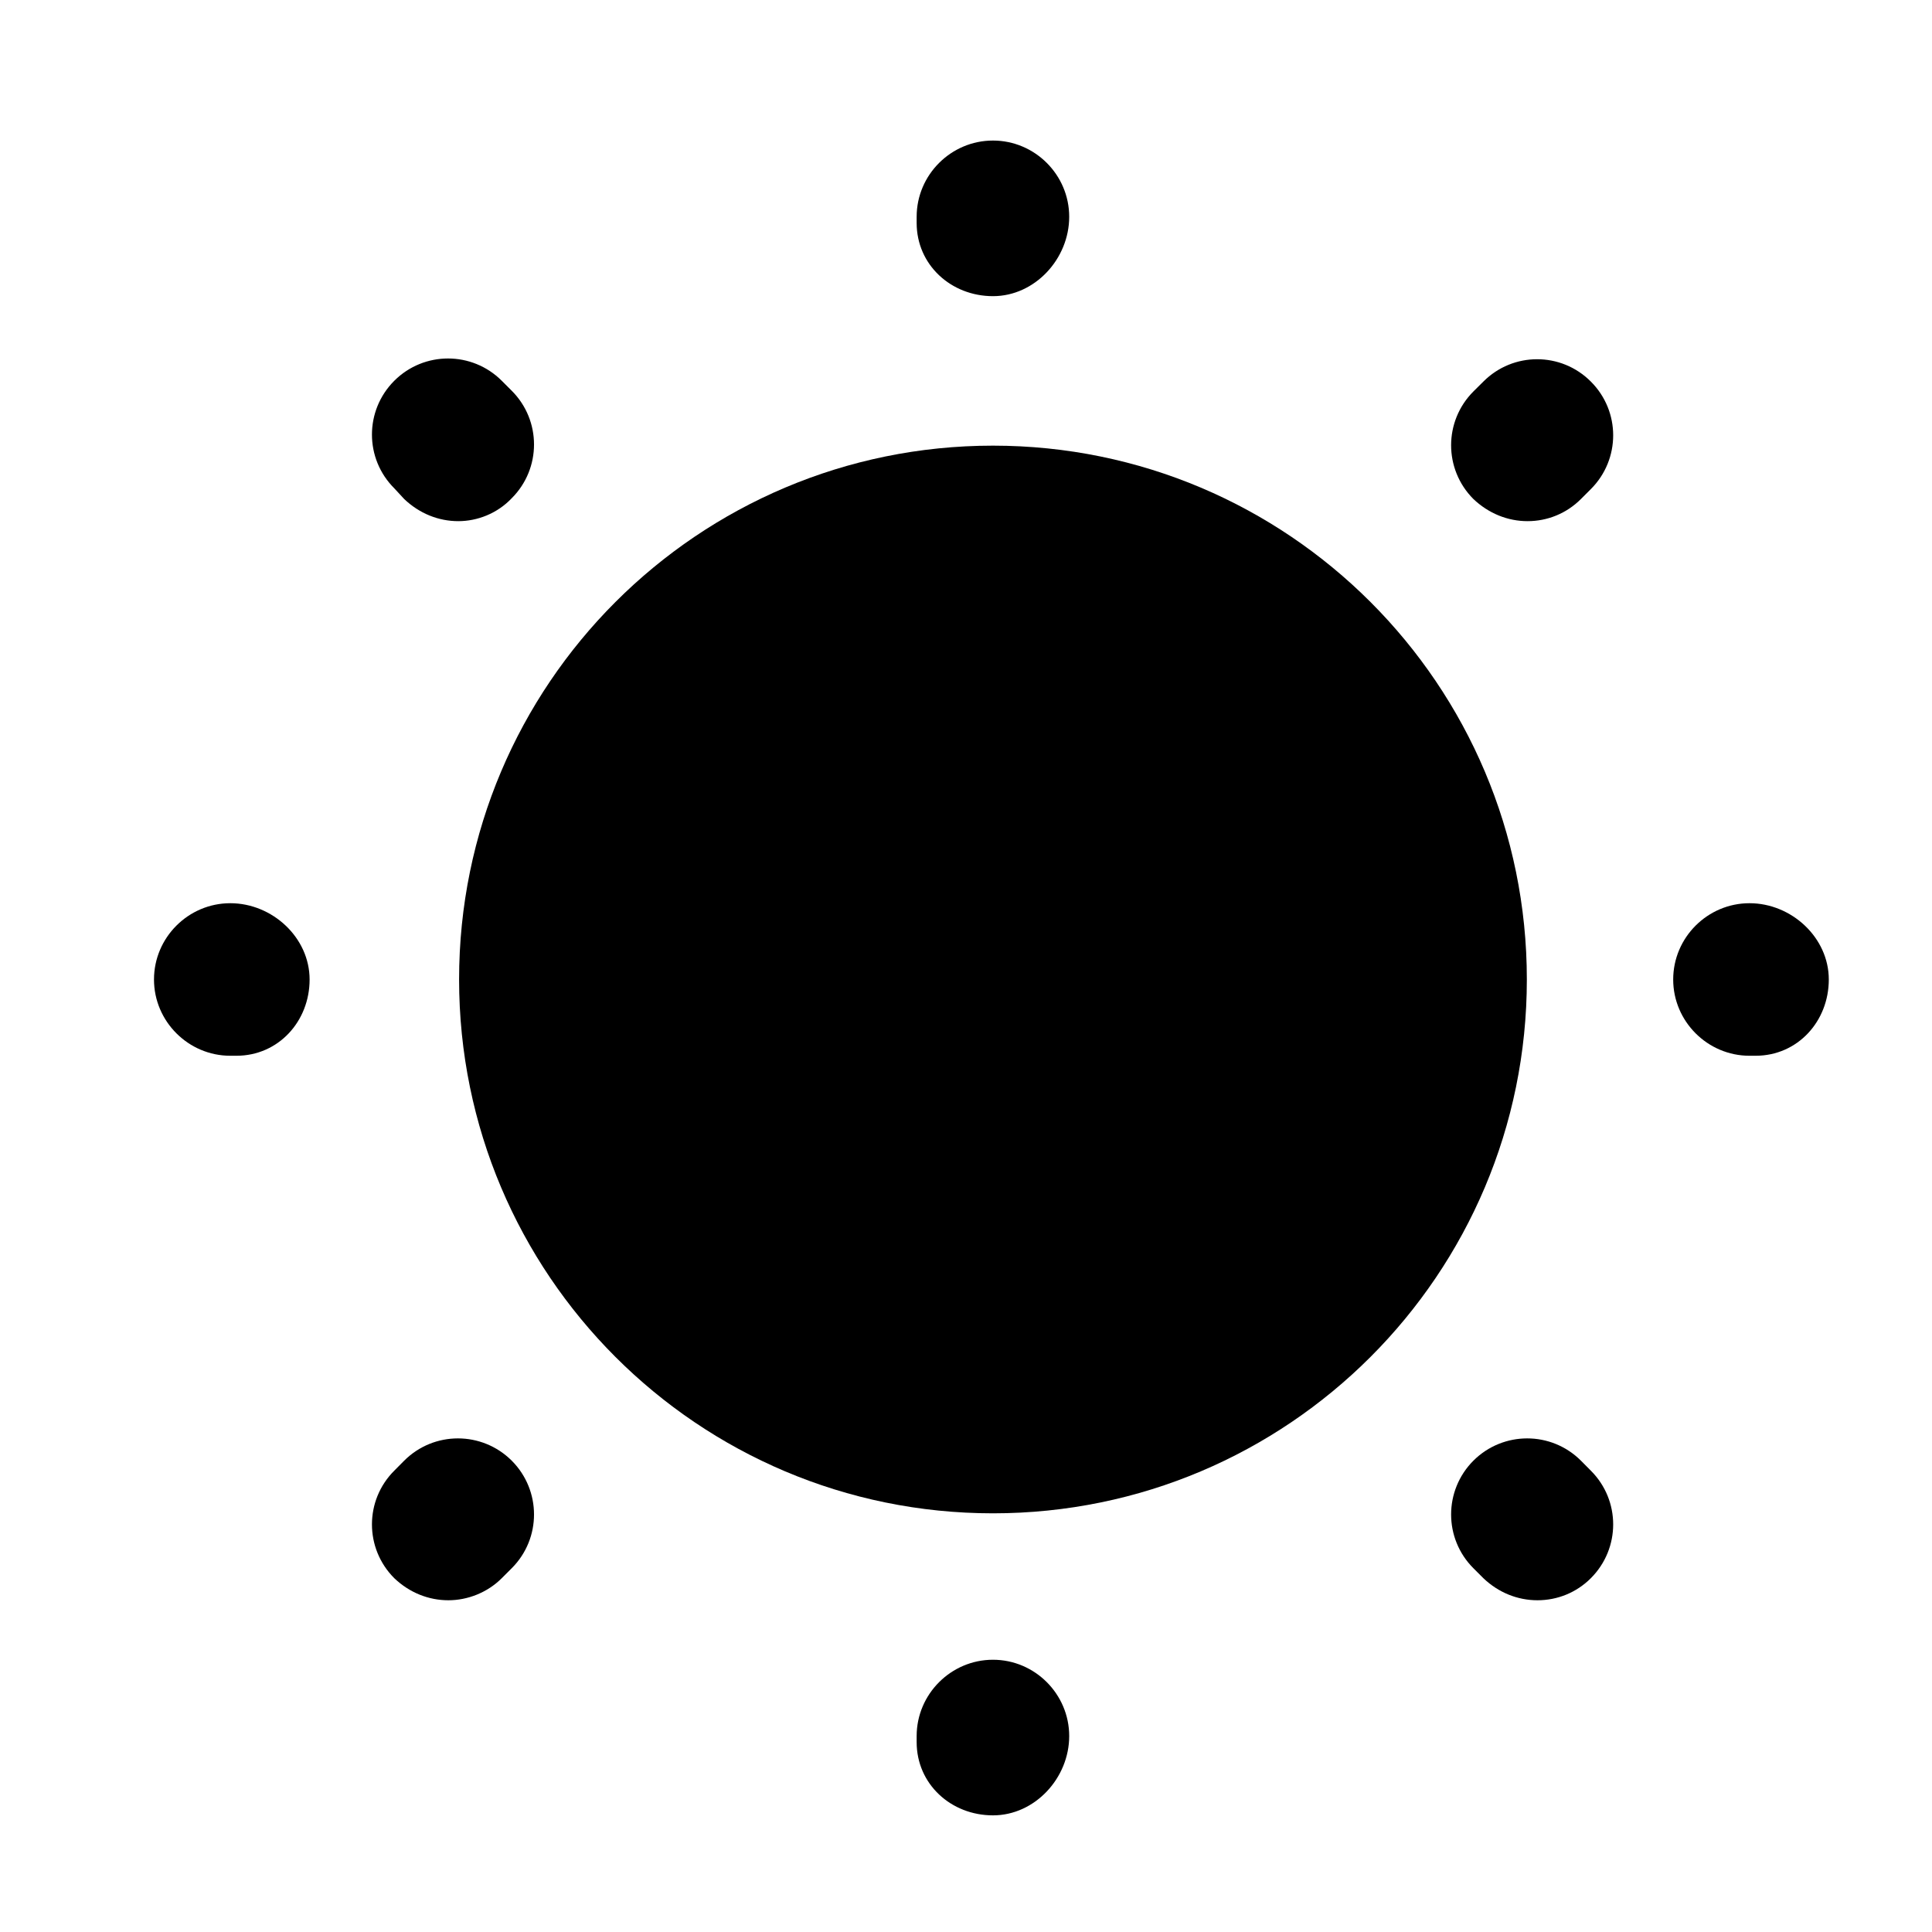 <svg width="24" height="24" viewBox="0 0 24 24" fill="none" xmlns="http://www.w3.org/2000/svg">
<path d="M12.335 18.799C15.998 18.799 18.967 15.83 18.967 12.167C18.967 8.505 15.998 5.536 12.335 5.536C8.672 5.536 5.703 8.505 5.703 12.167C5.703 15.83 8.672 18.799 12.335 18.799Z" fill="black"/>
<path d="M12.335 22.551C11.814 22.551 11.387 22.163 11.387 21.641V21.566C11.387 21.045 11.814 20.618 12.335 20.618C12.856 20.618 13.282 21.045 13.282 21.566C13.282 22.087 12.856 22.551 12.335 22.551ZM19.099 19.879C18.853 19.879 18.616 19.785 18.427 19.605L18.303 19.481C17.934 19.112 17.934 18.515 18.303 18.145C18.673 17.776 19.27 17.776 19.639 18.145L19.762 18.269C20.132 18.638 20.132 19.235 19.762 19.605C19.582 19.785 19.345 19.879 19.099 19.879ZM5.57 19.879C5.324 19.879 5.087 19.785 4.898 19.605C4.528 19.235 4.528 18.638 4.898 18.269L5.021 18.145C5.39 17.776 5.987 17.776 6.357 18.145C6.726 18.515 6.726 19.112 6.357 19.481L6.233 19.605C6.053 19.785 5.807 19.879 5.57 19.879ZM21.809 13.115H21.733C21.212 13.115 20.785 12.688 20.785 12.168C20.785 11.646 21.212 11.22 21.733 11.22C22.254 11.22 22.718 11.646 22.718 12.168C22.718 12.688 22.33 13.115 21.809 13.115ZM2.937 13.115H2.861C2.34 13.115 1.913 12.688 1.913 12.168C1.913 11.646 2.34 11.22 2.861 11.22C3.382 11.22 3.846 11.646 3.846 12.168C3.846 12.688 3.458 13.115 2.937 13.115ZM18.976 6.474C18.73 6.474 18.493 6.379 18.303 6.199C17.934 5.829 17.934 5.233 18.303 4.863L18.427 4.74C18.796 4.37 19.393 4.37 19.762 4.74C20.132 5.109 20.132 5.706 19.762 6.076L19.639 6.199C19.459 6.379 19.222 6.474 18.976 6.474ZM5.693 6.474C5.447 6.474 5.21 6.379 5.021 6.199L4.898 6.066C4.528 5.697 4.528 5.1 4.898 4.73C5.267 4.361 5.864 4.361 6.233 4.73L6.357 4.854C6.726 5.223 6.726 5.82 6.357 6.189C6.177 6.379 5.93 6.474 5.693 6.474ZM12.335 3.679C11.814 3.679 11.387 3.29 11.387 2.769V2.693C11.387 2.172 11.814 1.746 12.335 1.746C12.856 1.746 13.282 2.172 13.282 2.693C13.282 3.215 12.856 3.679 12.335 3.679Z" fill="black"/>
</svg>
